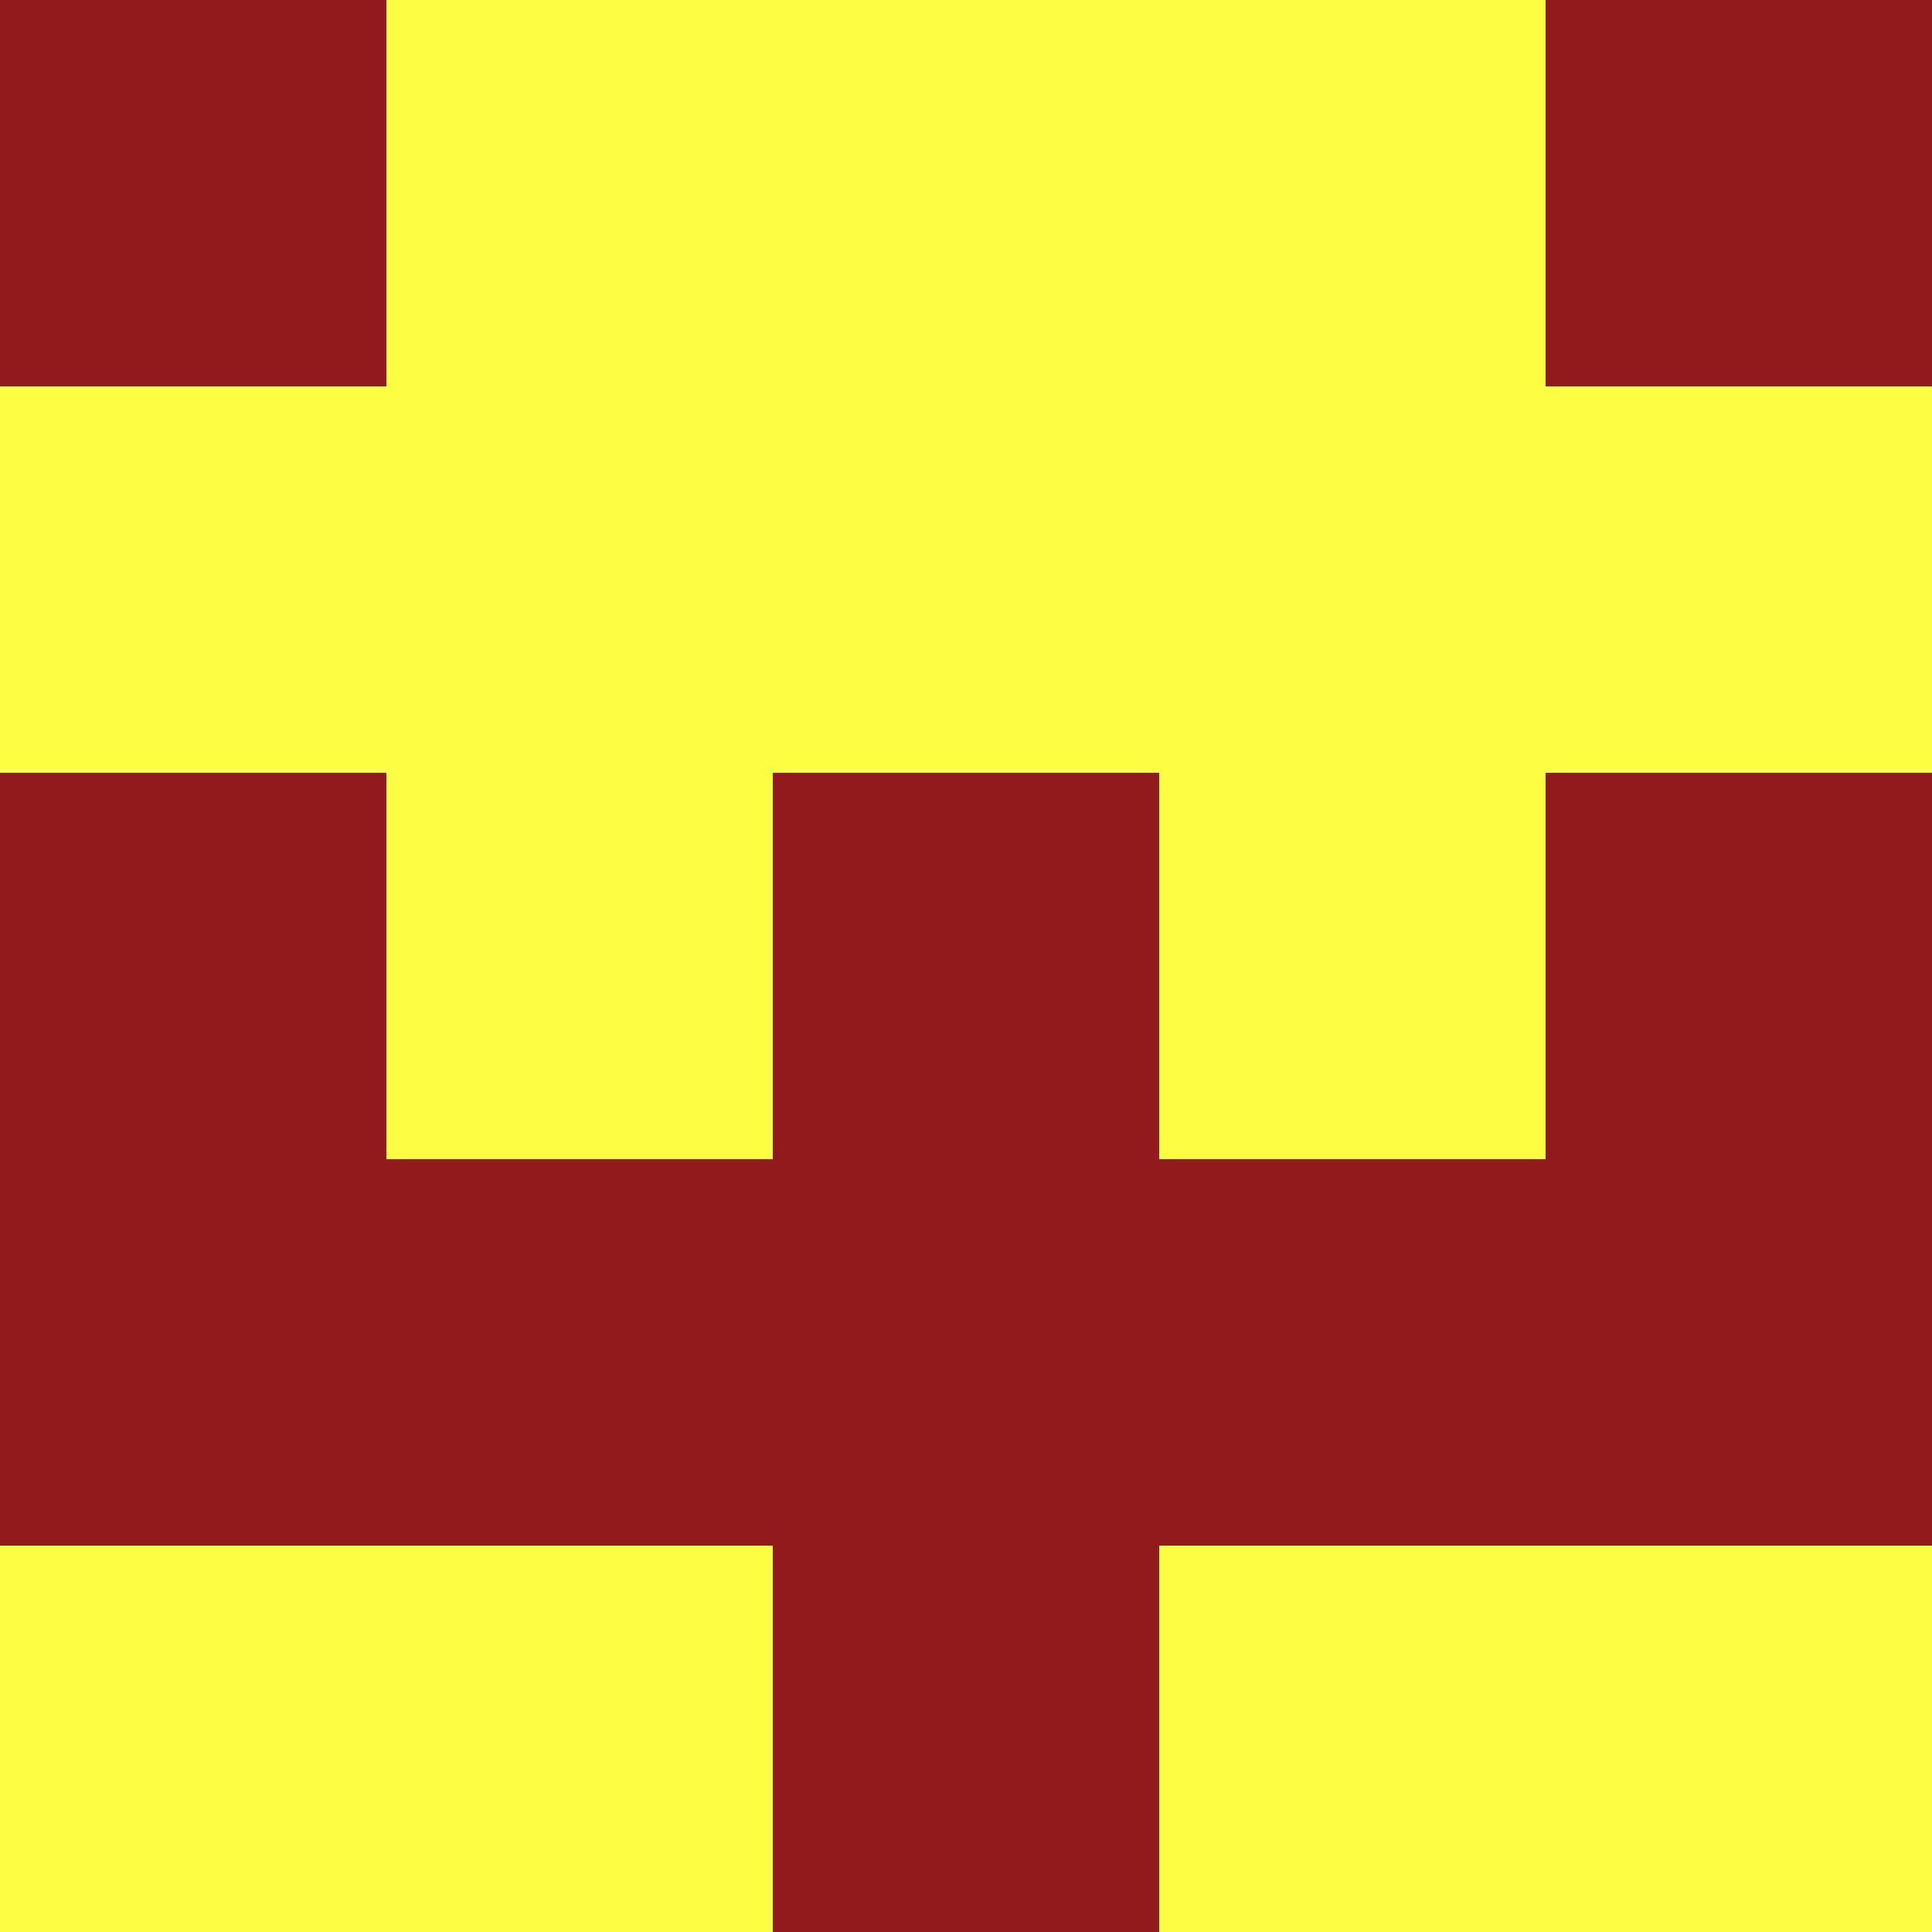 <?xml version="1.0" encoding="utf-8"?>
<!DOCTYPE svg PUBLIC "-//W3C//DTD SVG 20010904//EN"
        "http://www.w3.org/TR/2001/REC-SVG-20010904/DTD/svg10.dtd">

<svg width="400" height="400" viewBox="0 0 5 5"
    xmlns="http://www.w3.org/2000/svg"
    xmlns:xlink="http://www.w3.org/1999/xlink">
            <rect x="0" y="0" width="5" height="5" fill="#808080" stroke="none"/>
            <rect x="0" y="0" width="1" height="1" fill="#921C1D" />
        <rect x="0" y="1" width="1" height="1" fill="#FCFE44" />
        <rect x="0" y="2" width="1" height="1" fill="#921C1D" />
        <rect x="0" y="3" width="1" height="1" fill="#921C1D" />
        <rect x="0" y="4" width="1" height="1" fill="#FCFE44" />
                <rect x="1" y="0" width="1" height="1" fill="#FCFE44" />
        <rect x="1" y="1" width="1" height="1" fill="#FCFE44" />
        <rect x="1" y="2" width="1" height="1" fill="#FCFE44" />
        <rect x="1" y="3" width="1" height="1" fill="#921C1D" />
        <rect x="1" y="4" width="1" height="1" fill="#FCFE44" />
                <rect x="2" y="0" width="1" height="1" fill="#FCFE44" />
        <rect x="2" y="1" width="1" height="1" fill="#FCFE44" />
        <rect x="2" y="2" width="1" height="1" fill="#921C1D" />
        <rect x="2" y="3" width="1" height="1" fill="#921C1D" />
        <rect x="2" y="4" width="1" height="1" fill="#921C1D" />
                <rect x="3" y="0" width="1" height="1" fill="#FCFE44" />
        <rect x="3" y="1" width="1" height="1" fill="#FCFE44" />
        <rect x="3" y="2" width="1" height="1" fill="#FCFE44" />
        <rect x="3" y="3" width="1" height="1" fill="#921C1D" />
        <rect x="3" y="4" width="1" height="1" fill="#FCFE44" />
                <rect x="4" y="0" width="1" height="1" fill="#921C1D" />
        <rect x="4" y="1" width="1" height="1" fill="#FCFE44" />
        <rect x="4" y="2" width="1" height="1" fill="#921C1D" />
        <rect x="4" y="3" width="1" height="1" fill="#921C1D" />
        <rect x="4" y="4" width="1" height="1" fill="#FCFE44" />
        
</svg>


